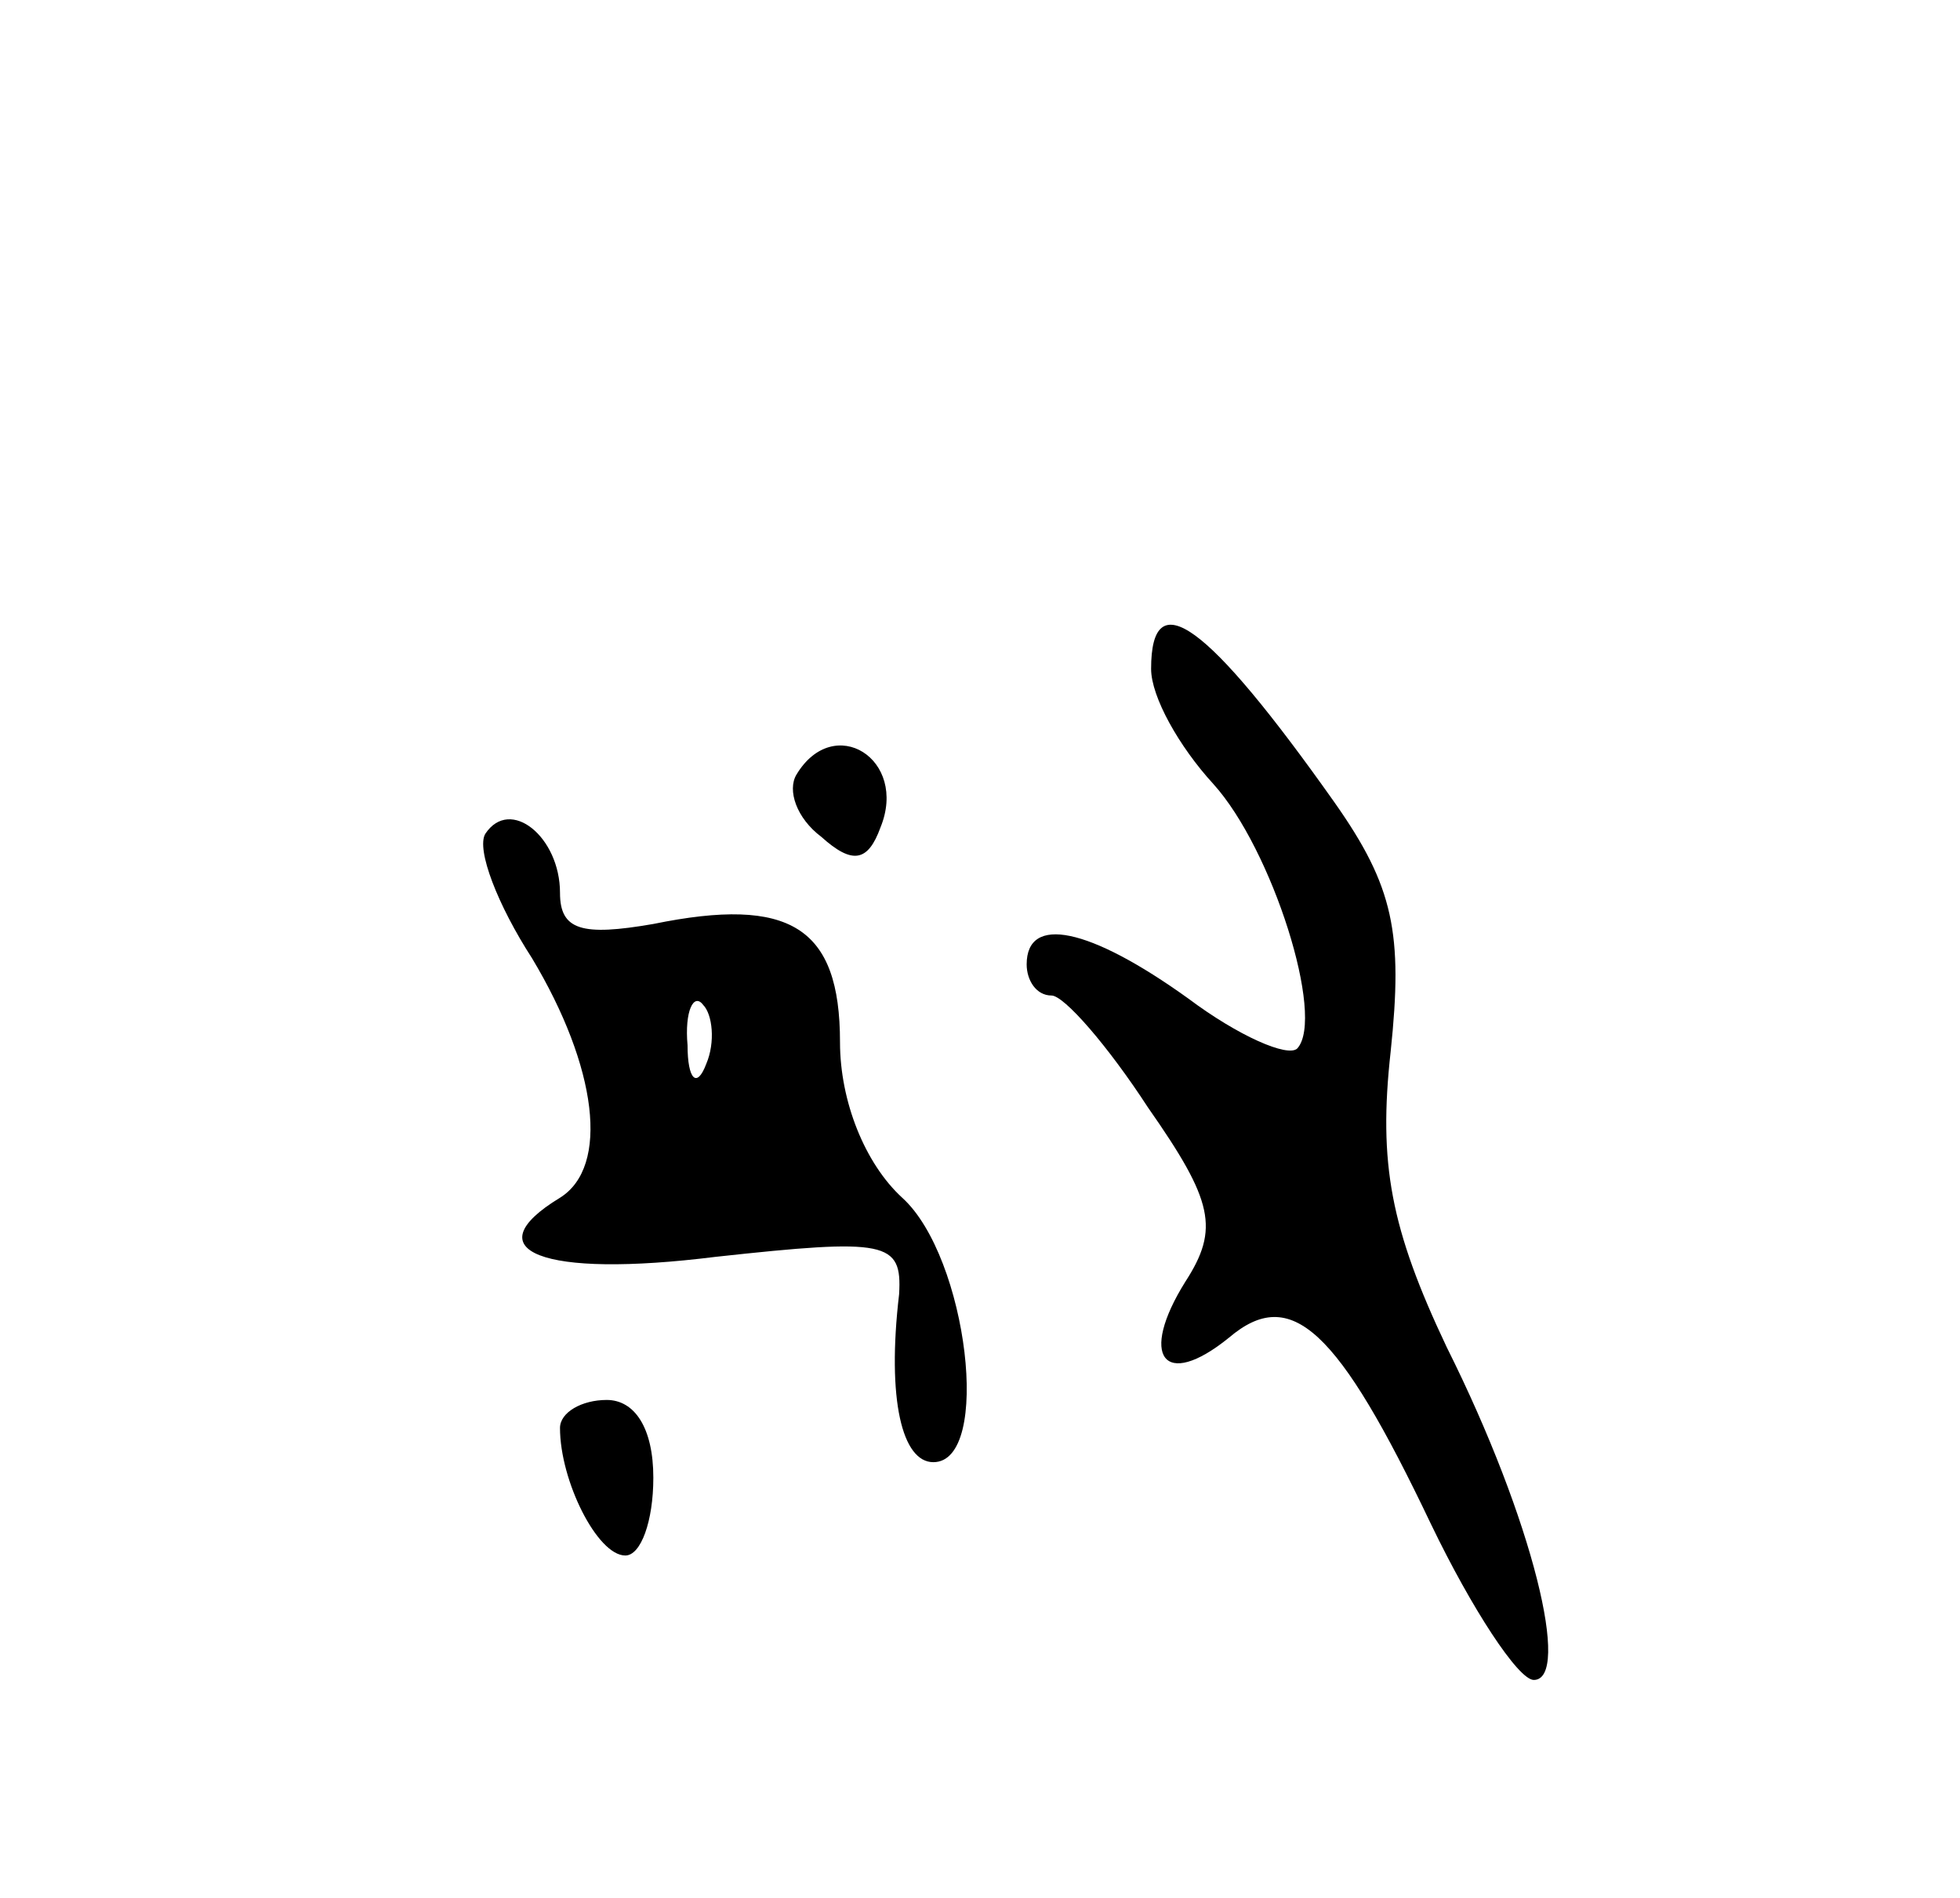 <svg version="1.0" xmlns="http://www.w3.org/2000/svg"
 width="63pt" height="61pt" viewBox="0 0 63 61"
 preserveAspectRatio="xMidYMid meet">
<g transform="translate(0,61) scale(0.1,-0.1)"
fill="#000000" stroke="none">
<path d="M370 395 c0 -9 9 -25 20 -37 19 -21 36 -75 27 -85 -3 -3 -19 4 -35
16 -32 23 -52 27 -52 11 0 -5 3 -10 8 -10 4 0 18 -16 31 -36 21 -30 23 -39 12
-56 -15 -24 -7 -35 14 -18 20 17 35 3 65 -60 13 -27 28 -50 33 -50 12 0 0 51
-28 107 -18 38 -22 59 -18 95 4 38 1 53 -18 80 -41 58 -59 71 -59 43z"/>
<path d="M256 361 c-3 -5 0 -14 8 -20 10 -9 15 -8 19 3 9 22 -15 37 -27 17z"/>
<path d="M156 342 c-3 -5 4 -23 15 -40 21 -35 25 -67 9 -77 -28 -17 -6 -26 50
-19 55 6 60 5 59 -12 -4 -34 1 -54 11 -54 19 0 11 66 -10 85 -12 11 -20 31
-20 50 0 37 -16 47 -60 38 -23 -4 -30 -2 -30 10 0 18 -16 31 -24 19z m71 -74
c-3 -8 -6 -5 -6 6 -1 11 2 17 5 13 3 -3 4 -12 1 -19z"/>
<path d="M180 151 c0 -17 12 -41 21 -41 5 0 9 11 9 25 0 16 -6 25 -15 25 -8 0
-15 -4 -15 -9z"/>
</g>
</svg>
